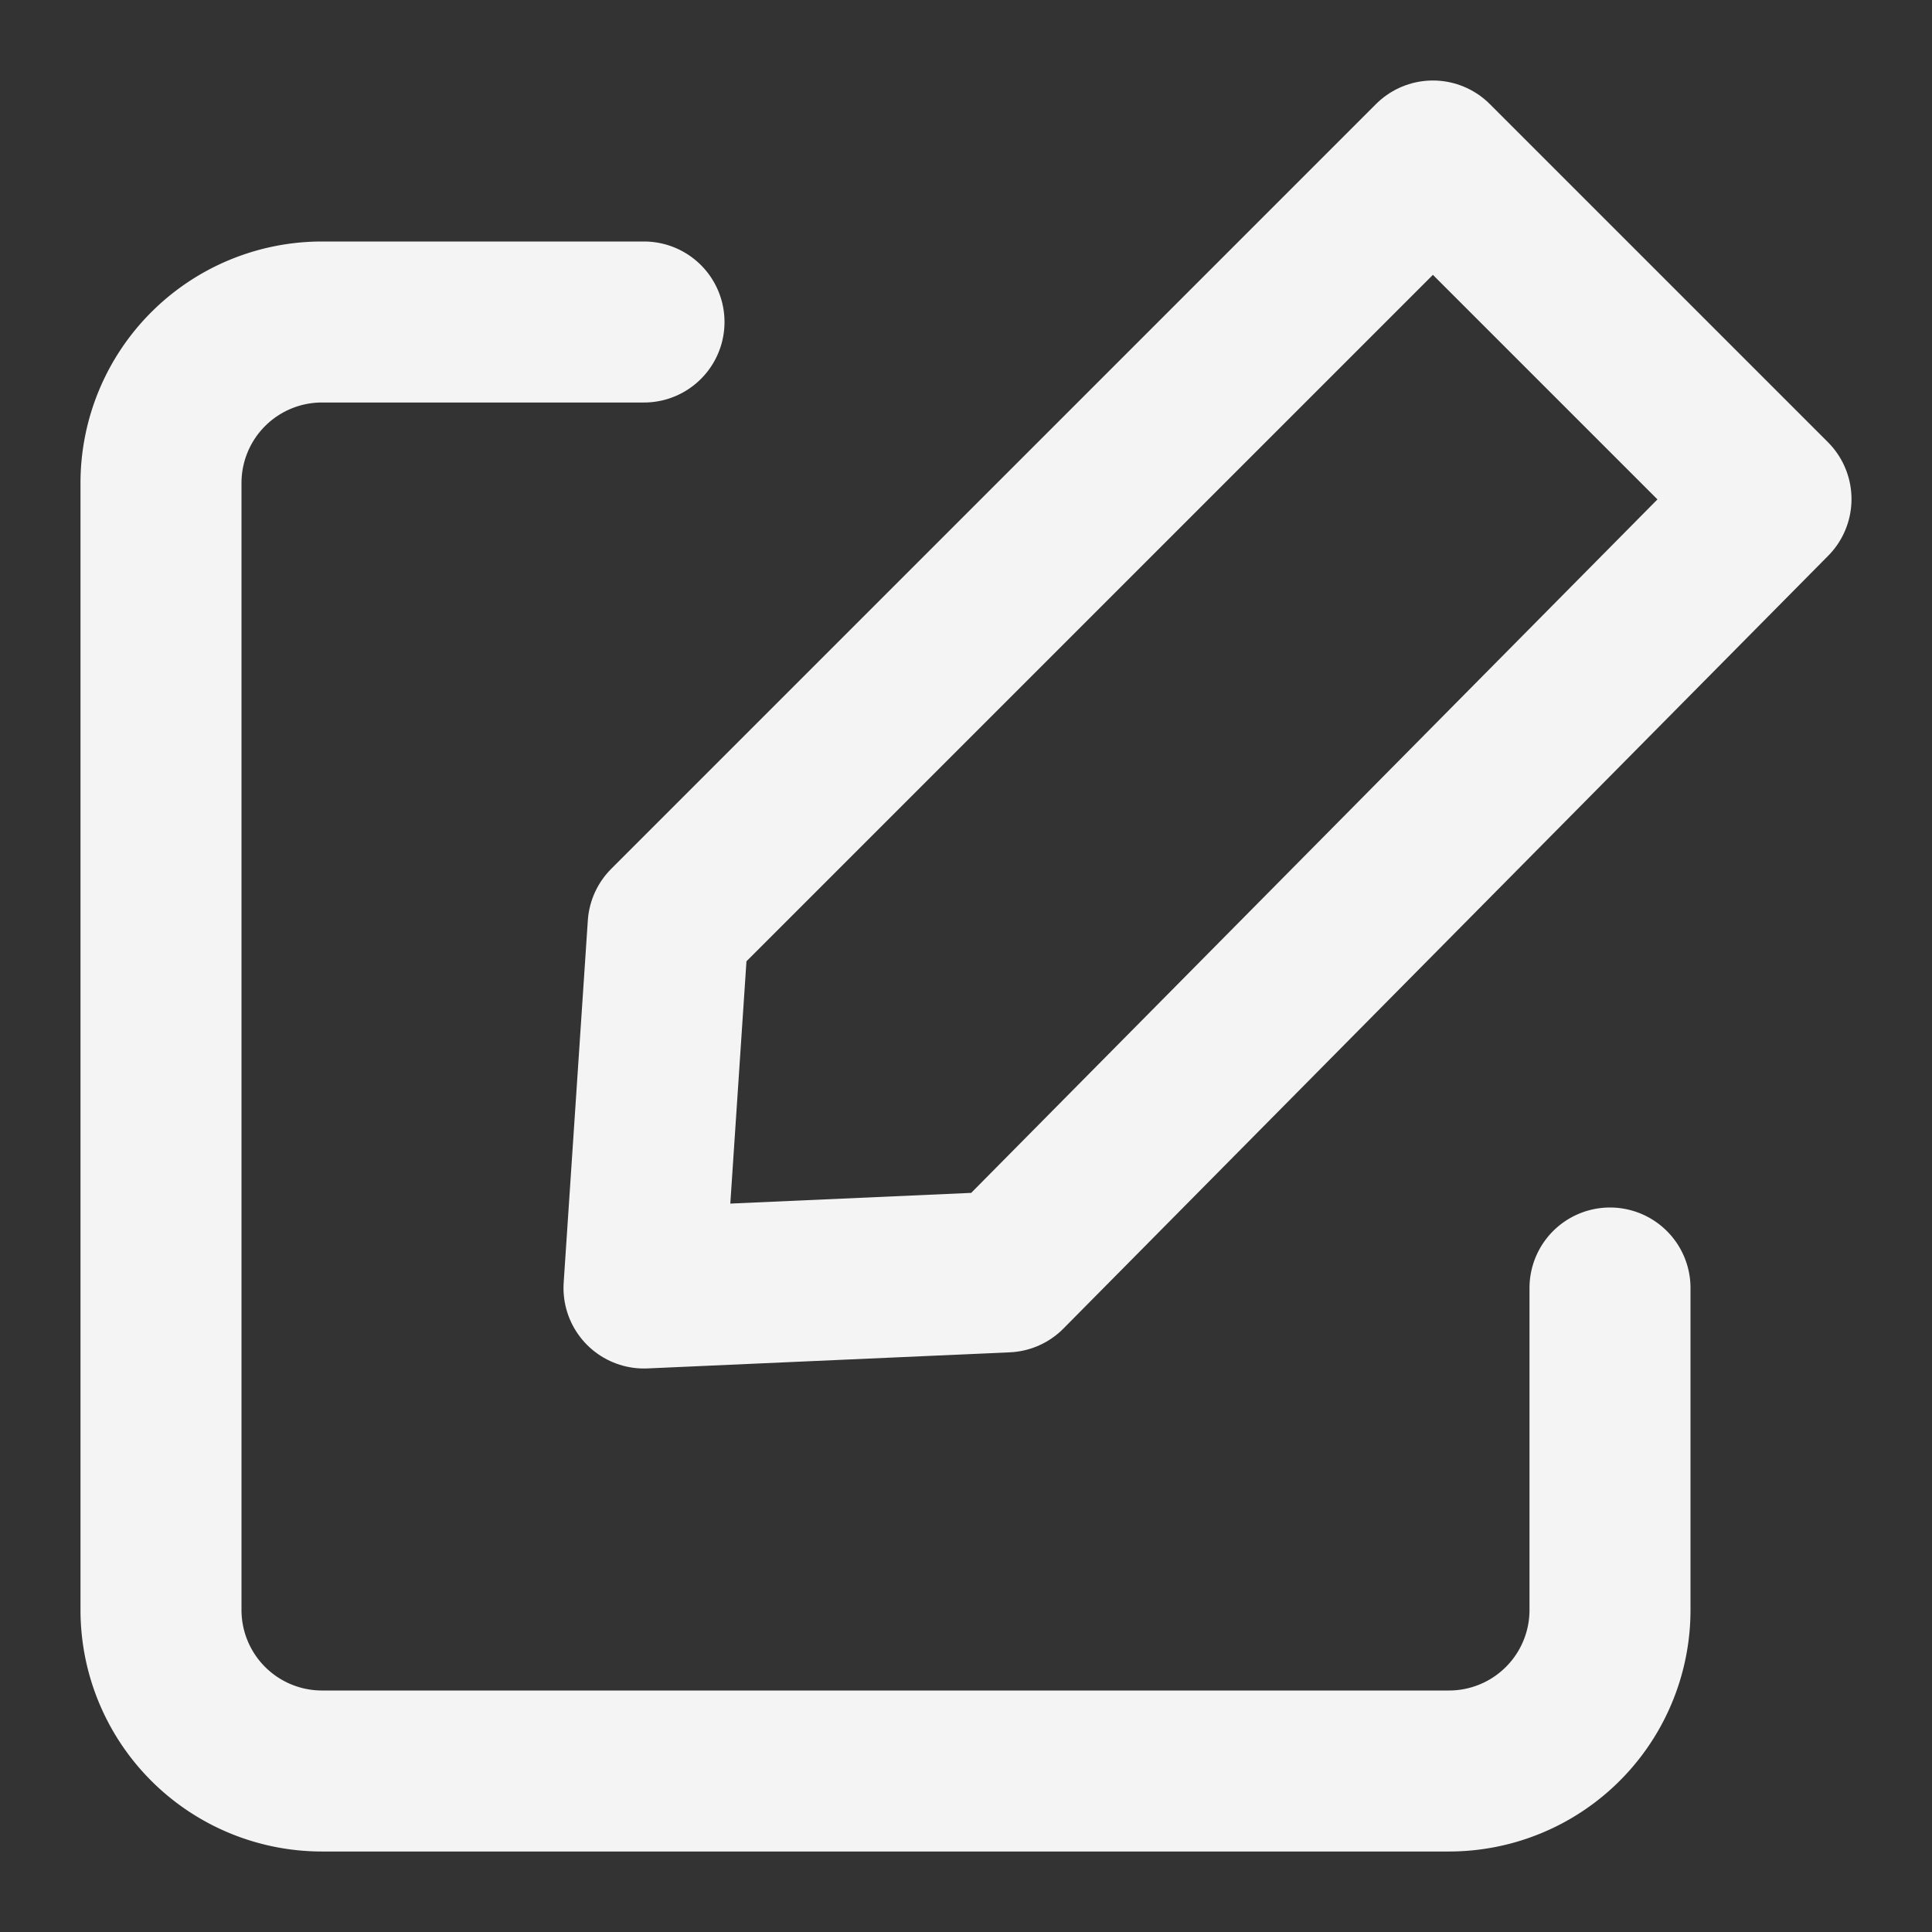 <svg width="181px" height="181px" viewBox="0 0 24 24" xmlns="http://www.w3.org/2000/svg" fill="#f7f7f7" stroke="#f7f7f7"><rect x="0" y="0" width="24" height="24" fill="#333333" stroke="none"/><g id="SVGRepo_bgCarrier" stroke-width="0"></g><g id="SVGRepo_tracerCarrier" stroke-linecap="round" stroke-linejoin="round"></g><g id="SVGRepo_iconCarrier"> <title></title> <g id="Complete"> <g id="edit"> <g> <path d="M20,16v4a2,2,0,0,1-2,2H4a2,2,0,0,1-2-2V6A2,2,0,0,1,4,4H8" fill="none" stroke="#f5f4f4" stroke-linecap="round" stroke-linejoin="round" stroke-width="2"></path> <polygon fill="none" points="12.5 15.8 22 6.2 17.8 2 8.3 11.5 8 16 12.5 15.8" stroke="#f5f4f4" stroke-linecap="round" stroke-linejoin="round" stroke-width="2"></polygon> </g> </g> </g> </g></svg>